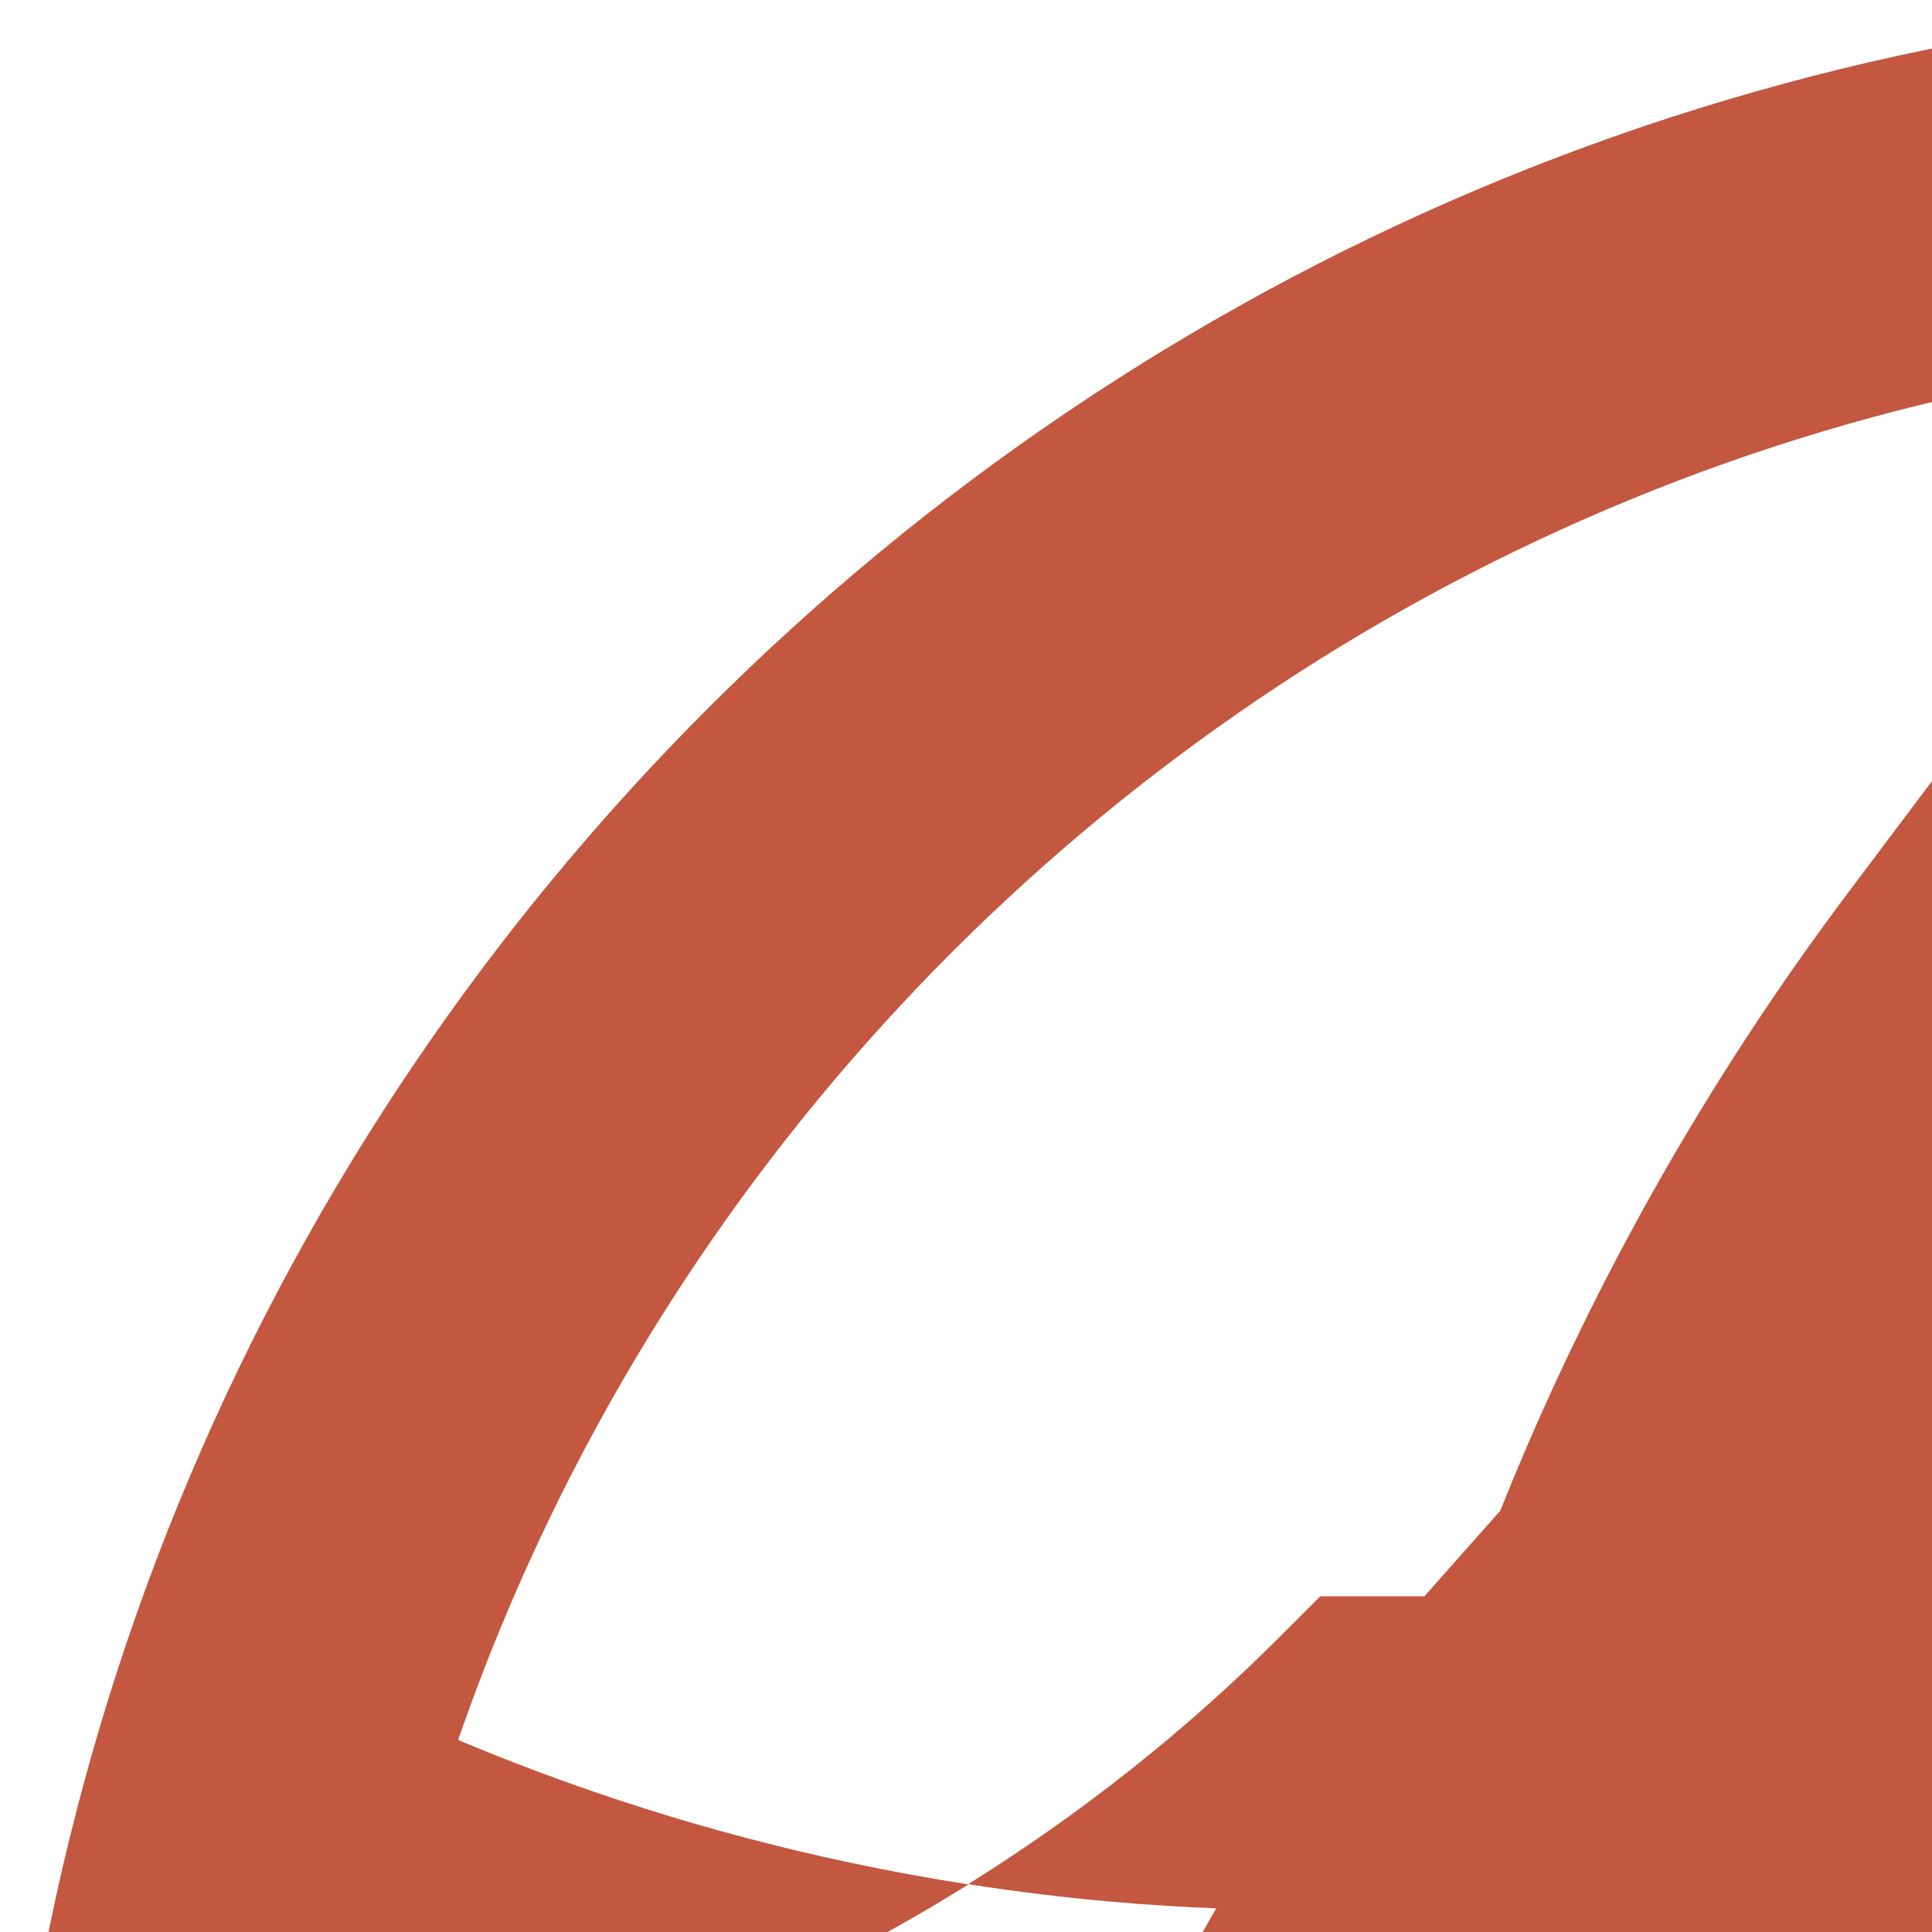 <?xml version="1.0" encoding="UTF-8"?>
<svg xmlns="http://www.w3.org/2000/svg" width="80" height="80" viewBox="0 0 80 80">
  <defs>
    <style>
      .cls-1 {
        fill: #c35740;
        stroke-width: 0px;
      }
    </style>
  </defs>
  <g>
    <path class="cls-1" d="M46.04,146.4l7.78,7.77-2.33,2.33-5.26-5.25-2.13,2.14,4.97,4.96-2.33,2.33-4.97-4.96-2.32,2.33,5.55,5.54-2.33,2.33-8.07-8.06,11.43-11.46Z"/>
    <path class="cls-1" d="M55.68,155.59l2.92,2.05-7.42,10.55,5.4,3.8-1.89,2.69-8.32-5.85,9.31-13.24Z"/>
    <path class="cls-1" d="M69.91,164.94l5.14,1.62.38,11.19h.04s6.75-8.93,6.75-8.93l5.12,1.62-4.87,15.43-3.4-1.07,3.73-11.84h-.04s-7.79,10.54-7.79,10.54l-2.59-.82-.17-13.07h-.04s-3.73,11.82-3.73,11.82l-3.4-1.07,4.87-15.43Z"/>
    <path class="cls-1" d="M87.87,178.61c.05-1.29.32-2.46.8-3.49.48-1.03,1.12-1.9,1.93-2.61.81-.71,1.75-1.23,2.83-1.58,1.08-.35,2.26-.5,3.52-.45,1.26.05,2.42.3,3.47.74,1.05.44,1.95,1.05,2.69,1.82s1.31,1.69,1.7,2.76c.39,1.07.56,2.25.5,3.54s-.32,2.46-.8,3.49c-.48,1.03-1.12,1.9-1.93,2.61s-1.75,1.23-2.84,1.58c-1.08.35-2.26.5-3.52.45-1.26-.05-2.42-.3-3.47-.74s-1.95-1.05-2.69-1.82c-.74-.77-1.31-1.69-1.7-2.76-.39-1.07-.56-2.25-.5-3.54ZM91.56,178.76c-.03.76.06,1.46.27,2.1.21.64.52,1.2.95,1.69.42.48.94.87,1.54,1.15.61.29,1.29.44,2.05.48.76.03,1.46-.07,2.08-.3.63-.23,1.17-.57,1.63-1.02s.82-.98,1.09-1.6.41-1.31.44-2.08c.03-.75-.06-1.44-.27-2.09-.21-.65-.52-1.22-.95-1.7-.42-.48-.94-.87-1.54-1.15-.61-.28-1.29-.44-2.05-.48-.76-.03-1.46.07-2.08.3s-1.17.57-1.63,1.02c-.46.45-.82.98-1.09,1.61-.26.63-.41,1.32-.44,2.06Z"/>
    <path class="cls-1" d="M106.72,170.88l6.17-1.08c.81-.14,1.59-.2,2.35-.17s1.44.18,2.05.45,1.13.69,1.57,1.26c.43.57.73,1.31.89,2.24.2,1.13.07,2.13-.37,3.02-.45.89-1.21,1.54-2.3,1.95l5.24,6.02-4.21.74-4.45-5.78-1.73.3,1.12,6.37-3.51.62-2.8-15.94ZM111.39,176.86l2.07-.36c.32-.06.65-.13,1-.21.35-.08.66-.21.92-.37s.47-.38.62-.65c.15-.27.18-.63.1-1.06-.07-.41-.21-.71-.42-.92-.21-.21-.45-.36-.73-.44s-.59-.12-.92-.11c-.34.01-.66.05-.98.1l-2.3.4.64,3.62Z"/>
    <path class="cls-1" d="M124.98,166.46l2.74-1.1,12.55,12.4-3.73,1.5-2.57-2.66-5.83,2.34.02,3.68-3.65,1.46.48-17.62ZM128,170.32l.05,5.4,3.67-1.47-3.72-3.93Z"/>
    <path class="cls-1" d="M134.41,162.47l4.4-3.03c1.07-.73,2.16-1.31,3.29-1.74s2.23-.61,3.31-.57c1.08.04,2.13.34,3.14.91,1.01.56,1.93,1.45,2.77,2.67.74,1.08,1.19,2.17,1.35,3.27.16,1.1.08,2.17-.22,3.21-.31,1.03-.81,2.01-1.51,2.92-.71.91-1.55,1.71-2.55,2.39l-4.8,3.31-9.18-13.33ZM144.65,171.07l1.52-1.05c.68-.47,1.26-.97,1.75-1.51.49-.54.84-1.12,1.04-1.73.21-.61.25-1.27.14-1.95-.11-.69-.43-1.41-.95-2.16-.45-.65-.96-1.14-1.54-1.45s-1.18-.49-1.81-.51c-.63-.03-1.28.07-1.95.3-.67.23-1.31.55-1.92.98l-1.73,1.19,5.45,7.91Z"/>
    <path class="cls-1" d="M152.87,159.41c-.96-.87-1.69-1.81-2.18-2.84-.49-1.03-.75-2.08-.78-3.15-.03-1.07.17-2.14.59-3.19.42-1.06,1.05-2.06,1.9-2.99.85-.94,1.78-1.67,2.78-2.2,1.01-.53,2.05-.83,3.12-.91,1.07-.08,2.14.07,3.21.45,1.07.38,2.09,1.01,3.05,1.87.96.87,1.69,1.81,2.18,2.84.49,1.03.75,2.08.78,3.15.03,1.07-.17,2.14-.59,3.19-.42,1.06-1.05,2.06-1.9,2.99-.85.94-1.78,1.67-2.78,2.2-1.01.53-2.05.83-3.12.91s-2.14-.07-3.21-.45c-1.07-.38-2.09-1.01-3.05-1.87ZM155.35,156.66c.57.51,1.16.89,1.79,1.14s1.26.36,1.9.35,1.26-.17,1.87-.45c.61-.28,1.16-.71,1.67-1.28.51-.57.88-1.16,1.1-1.8s.31-1.27.26-1.91c-.05-.64-.23-1.26-.54-1.86s-.75-1.15-1.32-1.66c-.55-.5-1.15-.88-1.78-1.13-.63-.25-1.27-.37-1.91-.36-.64.02-1.26.17-1.87.45-.61.29-1.16.71-1.67,1.28-.51.57-.88,1.16-1.1,1.8-.22.63-.31,1.27-.26,1.91.05.64.23,1.26.55,1.87.32.6.75,1.16,1.31,1.66Z"/>
  </g>
  <path class="cls-1" d="M100,200C44.86,200,0,155.14,0,100S44.86,0,100,0s100,44.86,100,100-44.86,100-100,100ZM100,14.29C52.74,14.29,14.29,52.74,14.29,100s38.45,85.71,85.71,85.71,85.71-38.45,85.71-85.71S147.26,14.29,100,14.29Z"/>
  <g>
    <path class="cls-1" d="M33.15,109.17l12.42-12.42c2.65-2.65,6.96-2.65,9.61,0l8.11,8.11,6.35-9.53c1.29-1.94,3.83-2.61,5.91-1.57l13.58,6.79,6.07-9.11c1.64-2.46,4.08-4.29,6.9-5.19l9.28-2.93-1.37-2.34c-2.25-3.84-2.14-8.63.29-12.36l7.22-11.13h-4.07c-2.27,0-4.43,1.02-5.86,2.79l-1.23,1.52-12.92-12.92h-4.31v-4.31l-8.61-12.92-4.08,5.43c-5.87,7.83-10.68,16.39-14.32,25.48l-3.14,3.54h-4.31l-1.7,1.7c-3.91,3.91-8.24,7.32-12.88,10.22,4.16.65,7.68.9,10.27,1-5.74,10.05-11.48,20.1-17.23,30.14Z"/>
    <polygon class="cls-1" points="117.53 89.79 110.66 87.64 106.36 91.95 106.36 102.71 123.58 91.95 132.19 91.95 123.58 87.64 117.53 89.79"/>
    <polygon class="cls-1" points="123.58 70.41 123.58 74.72 115.44 74.72 119.51 80.3 127.89 78.85 136.56 87.64 132.19 79.03 149.42 74.72 132.19 74.72 123.58 70.41"/>
    <polygon class="cls-1" points="89.86 105.94 74.06 99.88 69.74 109.17 84.82 126.4 98.15 109.17 126.81 117.34 99.03 102.71 89.86 105.94"/>
    <polygon class="cls-1" points="140.81 61.8 144.31 70.41 159.11 73.25 181.72 84.79 136.5 53.19 140.81 61.8"/>
    <path class="cls-1" d="M15.92,87.64c8.62-1.72,16.8-5,24.18-9.61-6.29-.98-14.07-2.87-22.43-6.54-3.11,8.94-4.82,18.53-4.82,28.51,0,1.63.05,3.25.14,4.85l20.15,4.32-17.23-21.53Z"/>
    <path class="cls-1" d="M170.06,84.79l-3.11,15.09,9.32-4.71c.91,7.42,6.99,12.44,9.69,19.04.76-4.63,1.18-9.37,1.18-14.21,0-4.13-.31-8.19-.87-12.17-1.7-1.04-3.24-2.08-4.56-3.04h-11.66Z"/>
  </g>
  <path class="cls-1" d="M69.74,118.77l17.41,16.94,12.86-16.94,32.19,8.47,30.23-11.25-58.14,28.29-17.14,11.43-40-28.57,1.96-13.7c.43-3,3.77-4.61,6.39-3.07l14.25,8.4Z"/>
</svg>
